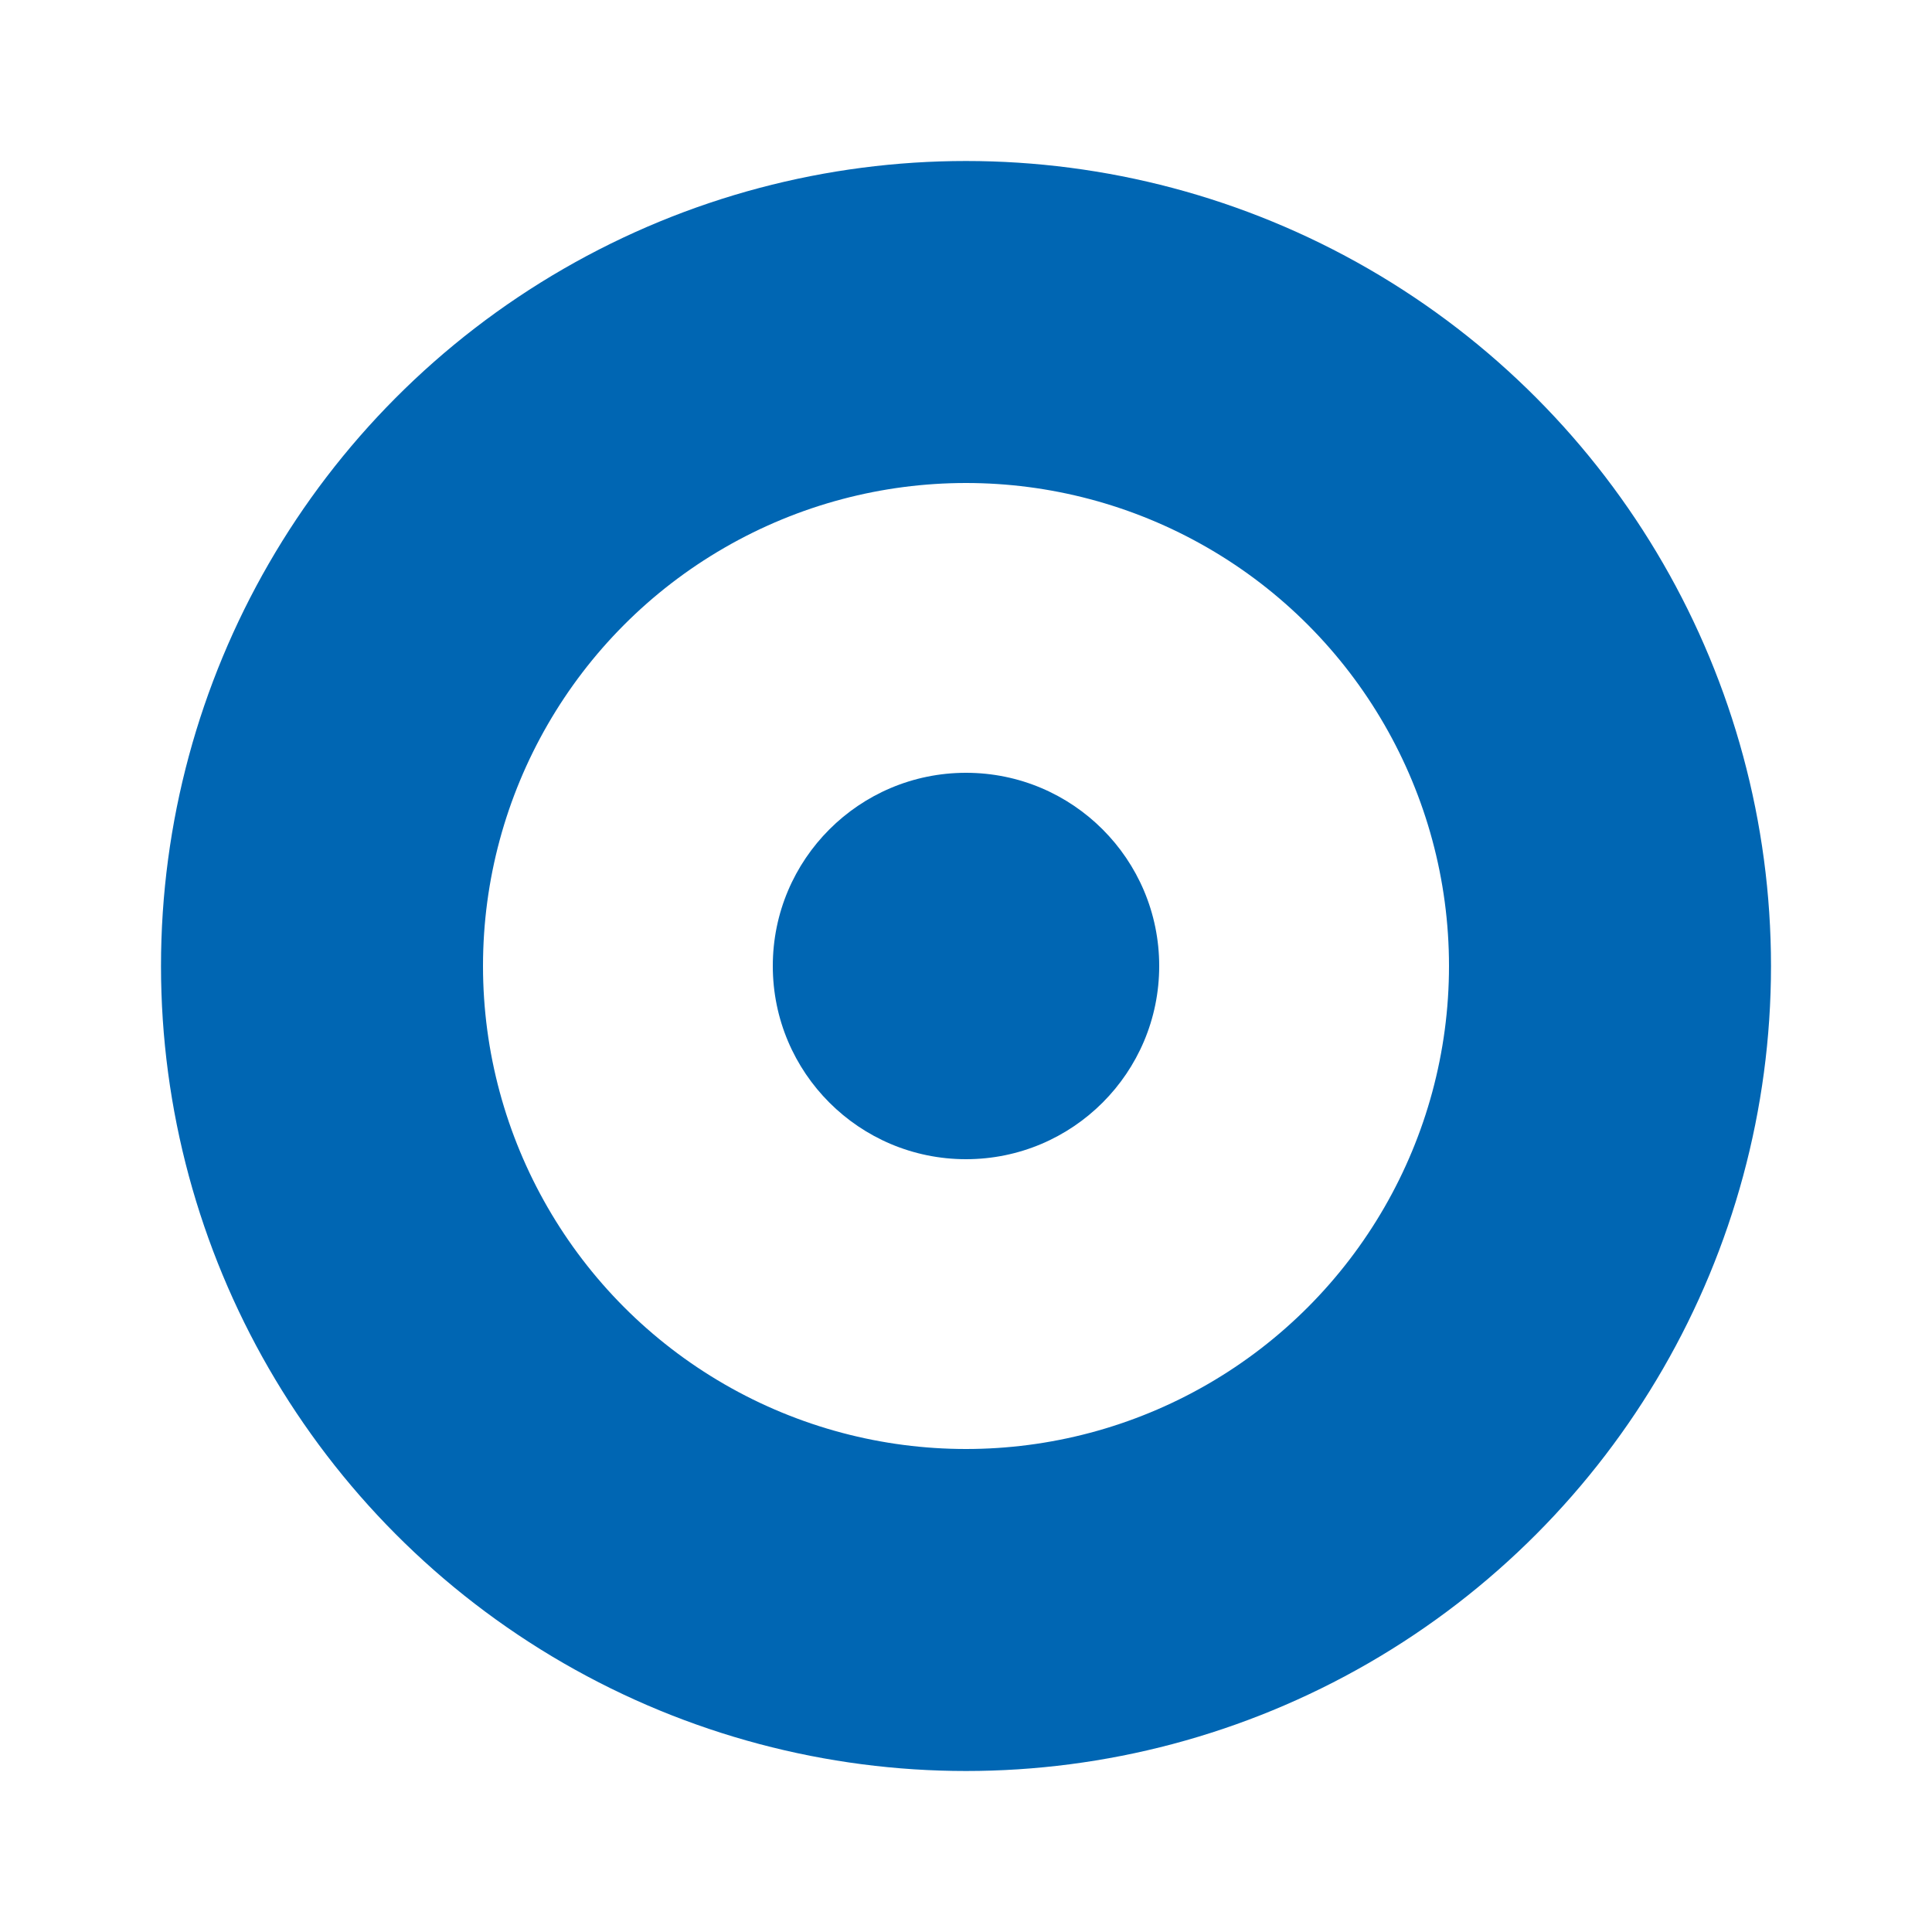 <?xml version="1.0" encoding="UTF-8"?>
<svg xmlns="http://www.w3.org/2000/svg" viewBox="0 0 300 300" version="1.1">

  <circle fill="none" stroke="#0066b3" stroke-width="50" cx="150" cy="150" r="100"/>
  <circle fill="#0066b3" stroke="none" cx="150" cy="150" r="30"/>
</svg>

